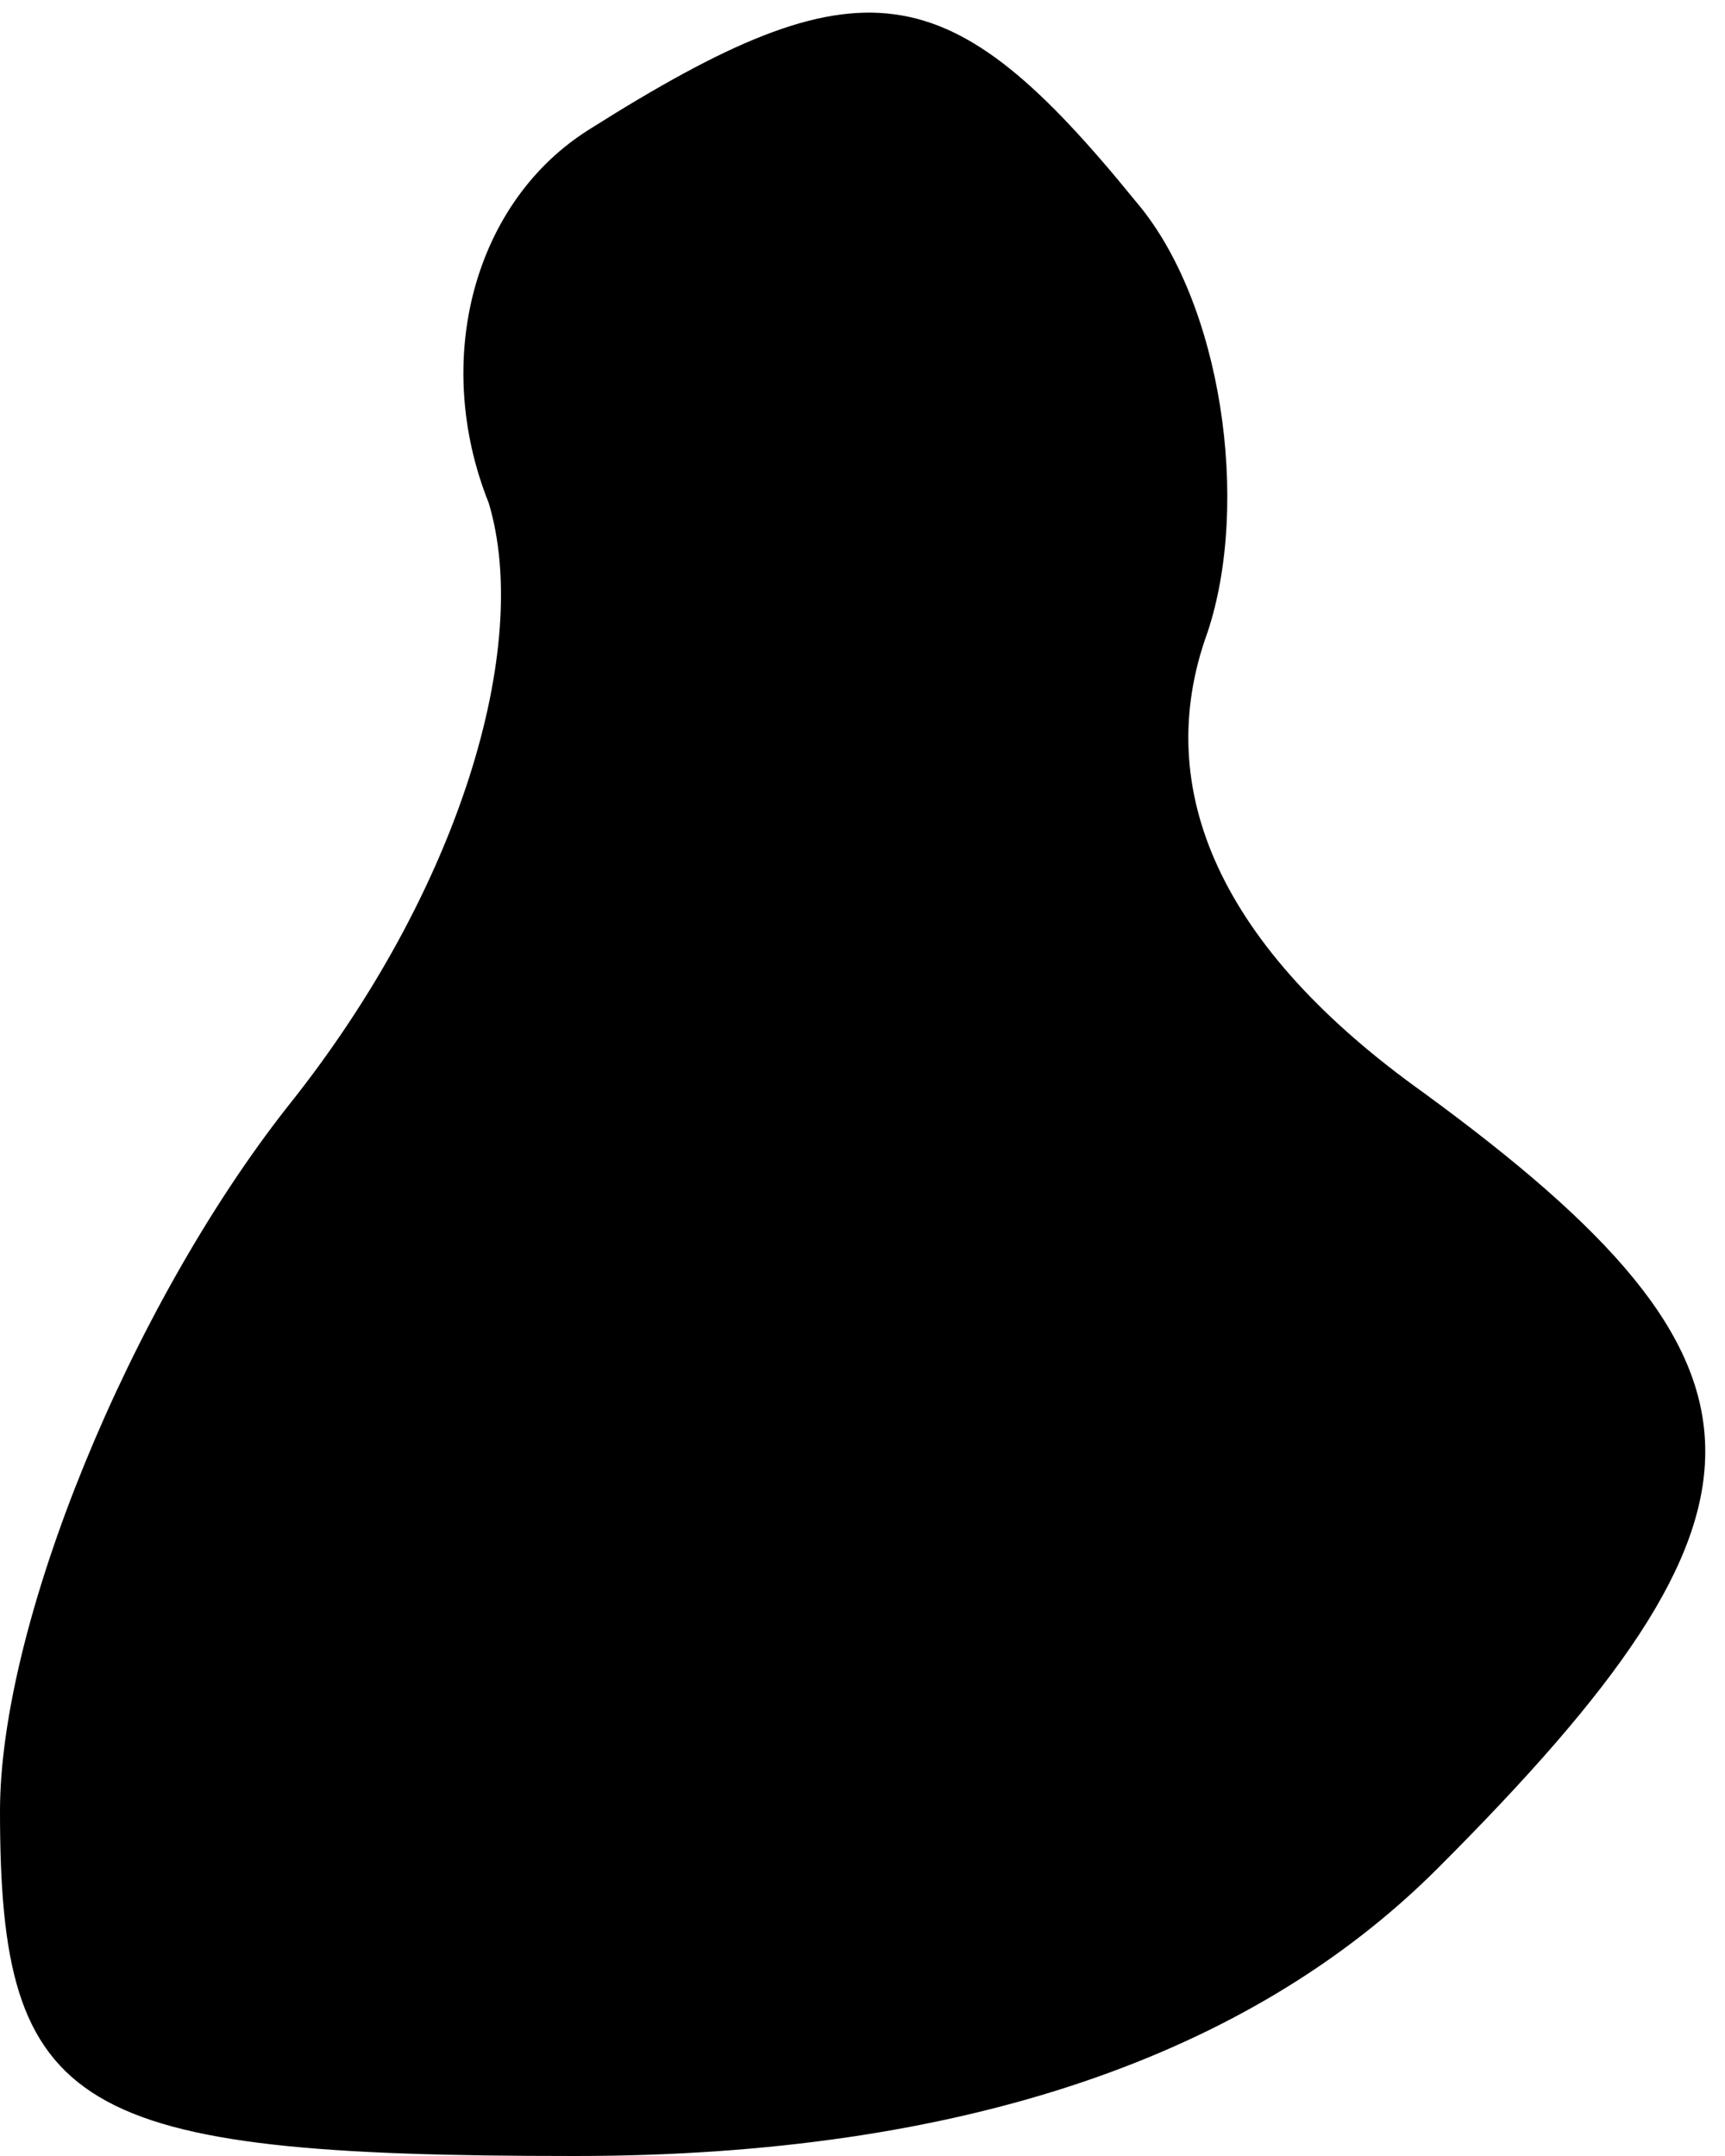 <?xml version="1.0" standalone="no"?>
<!DOCTYPE svg PUBLIC "-//W3C//DTD SVG 20010904//EN"
 "http://www.w3.org/TR/2001/REC-SVG-20010904/DTD/svg10.dtd">
<svg version="1.0" xmlns="http://www.w3.org/2000/svg"
 width="12pt" height="15pt" viewBox="0 0 12 15"
 preserveAspectRatio="xMidYMid meet">
<g transform="translate(0,15) scale(0.1,-0.1)"
fill="#000000" stroke="none">
<path fill="#000000" stroke="none" d="M41 141 c-8 -5 -11 -16 -7 -26 3 -10
-2 -27 -14 -42 -11 -14 -20 -36 -20 -49 0 -21 5 -24 40 -24 27 0 47 7 60 20
25 25 25 35 -1 54 -14 10 -19 21 -15 32 3 9 1 23 -5 30 -13 16 -19 17 -38 5z"/>
</g>
</svg>
